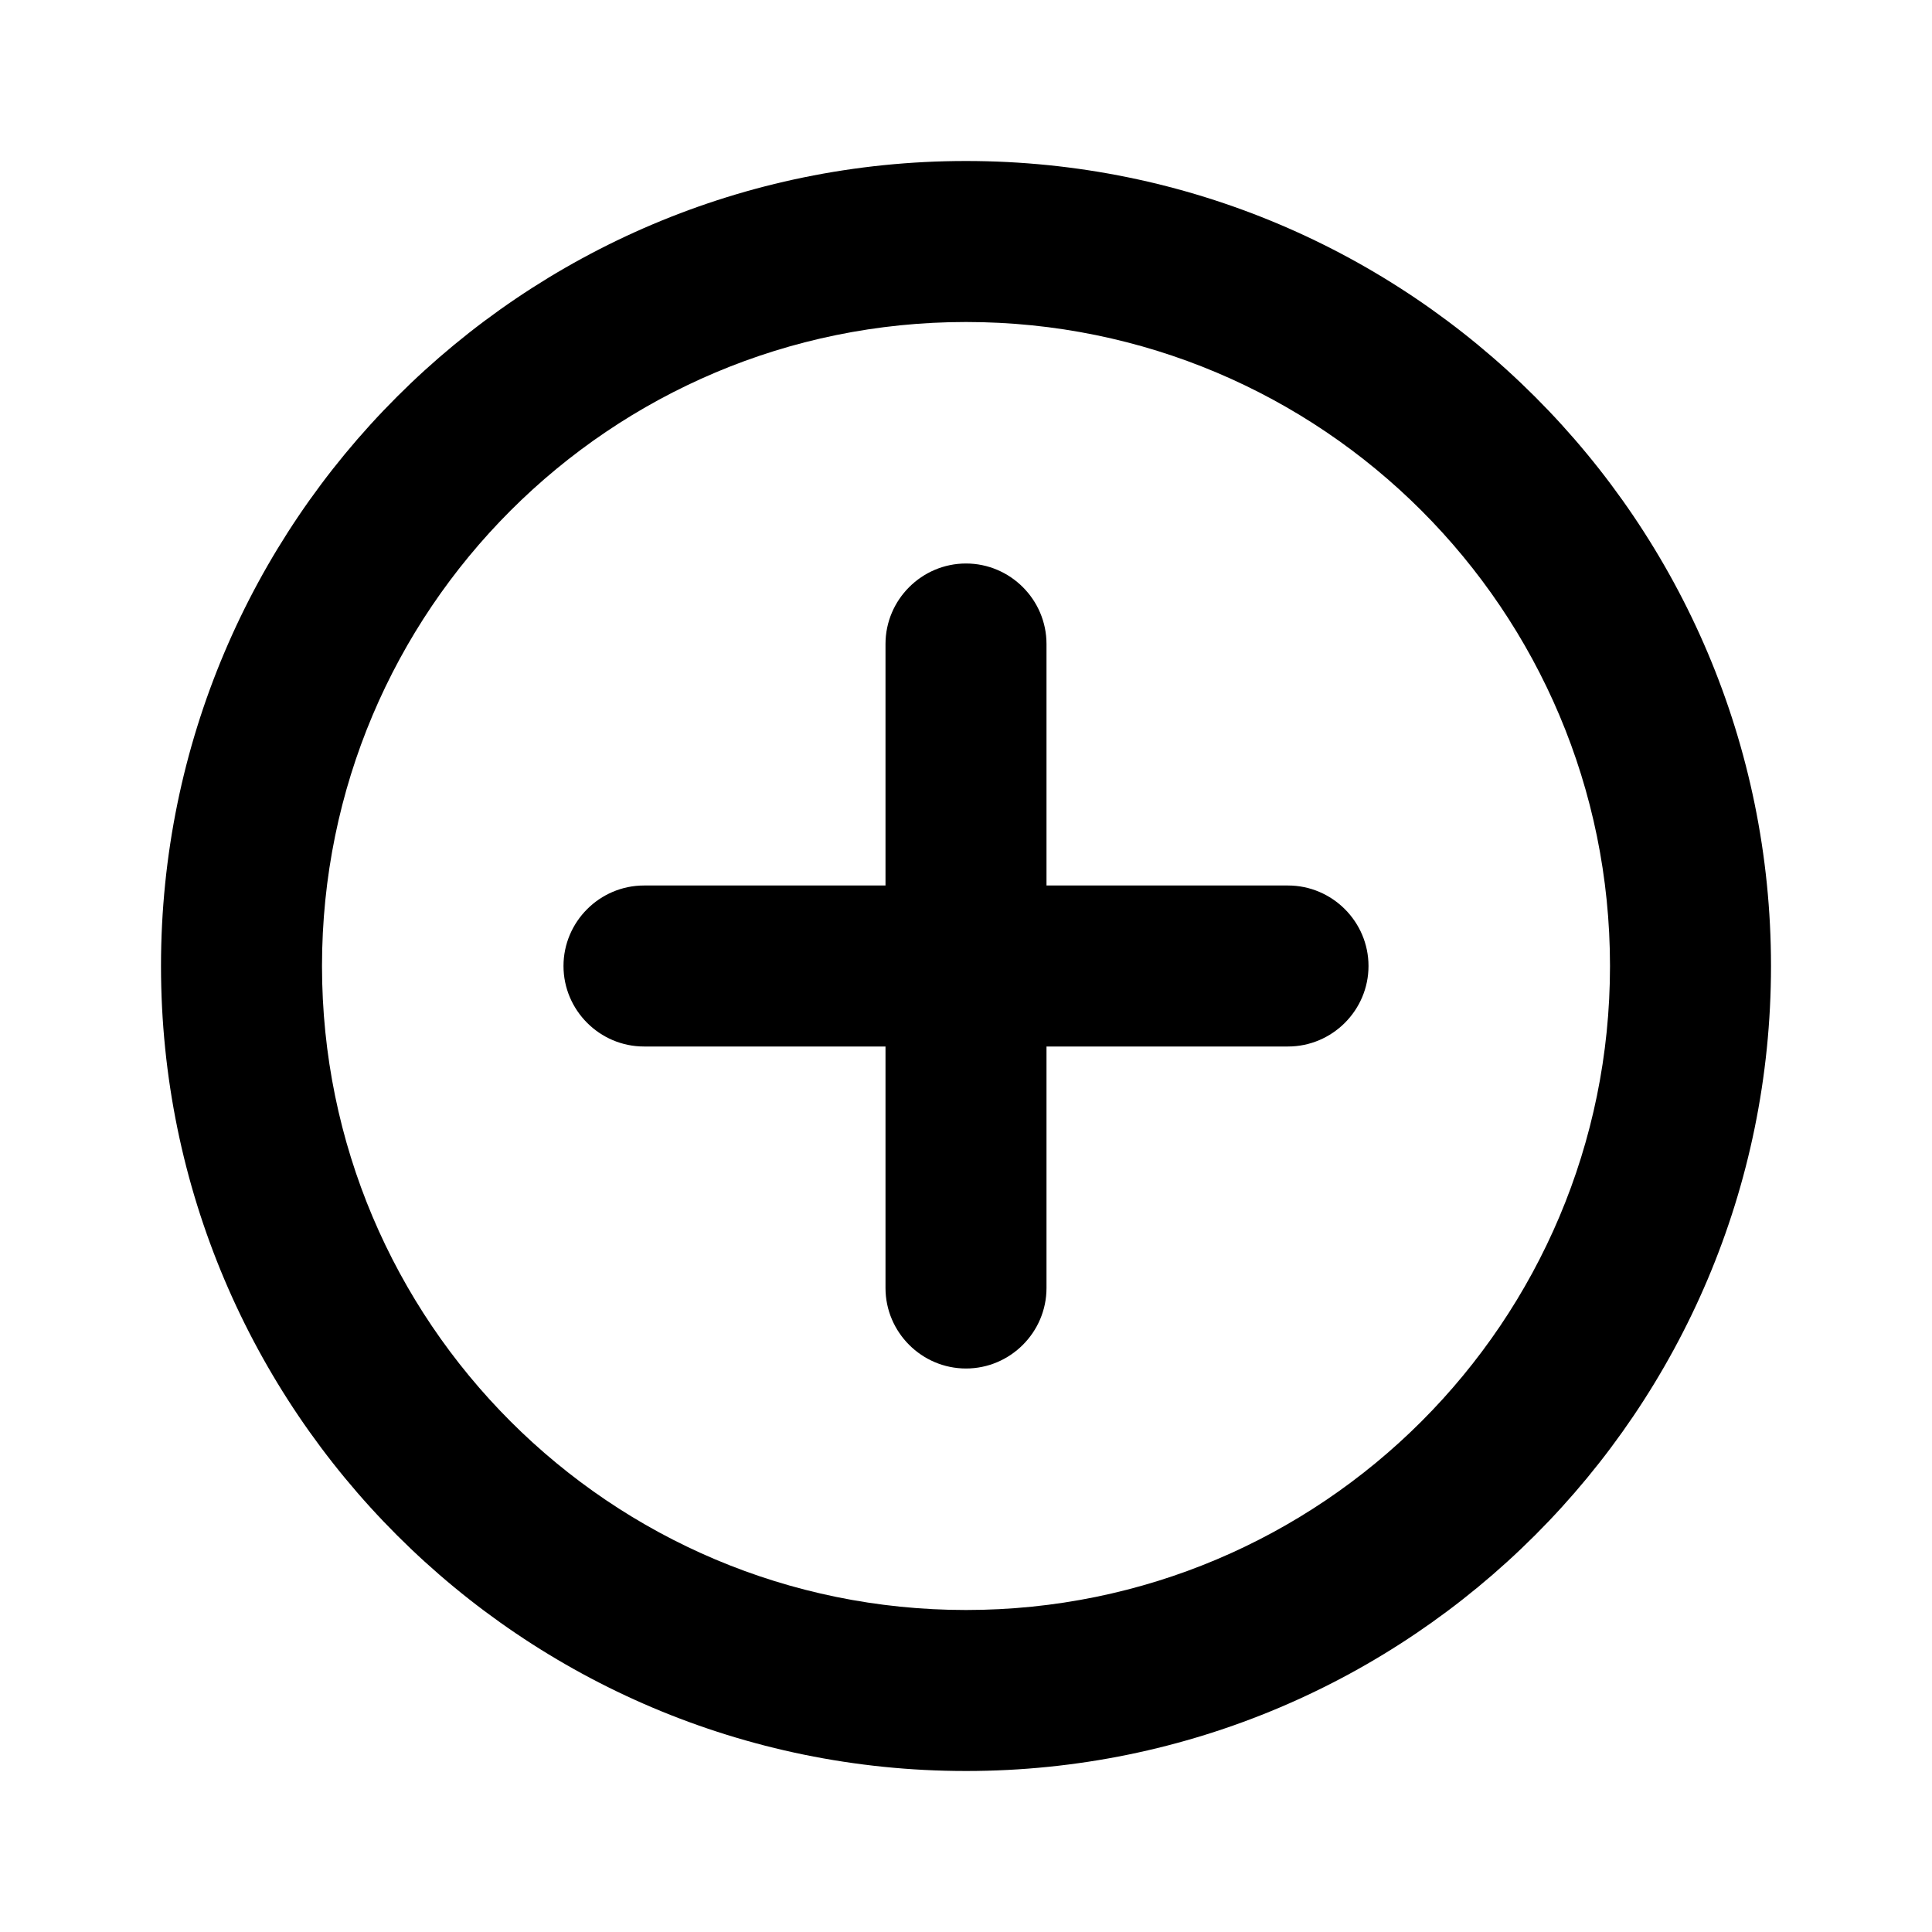 <svg viewBox="0 0 24 24" xmlns="http://www.w3.org/2000/svg"><path d="M11 11V8c0-.55.45-1 1-1s1 .45 1 1v3h3c.55 0 1 .45 1 1s-.45 1-1 1h-3v3c0 .55-.45 1-1 1s-1-.45-1-1v-3H8c-.55 0-1-.45-1-1s.45-1 1-1h3zm1 11C6.48 22 2 17.52 2 12S6.48 2 12 2s10 4.48 10 10-4.48 10-10 10zm0-2c4.42 0 8-3.58 8-8s-3.58-8-8-8-8 3.58-8 8 3.58 8 8 8z"/></svg>